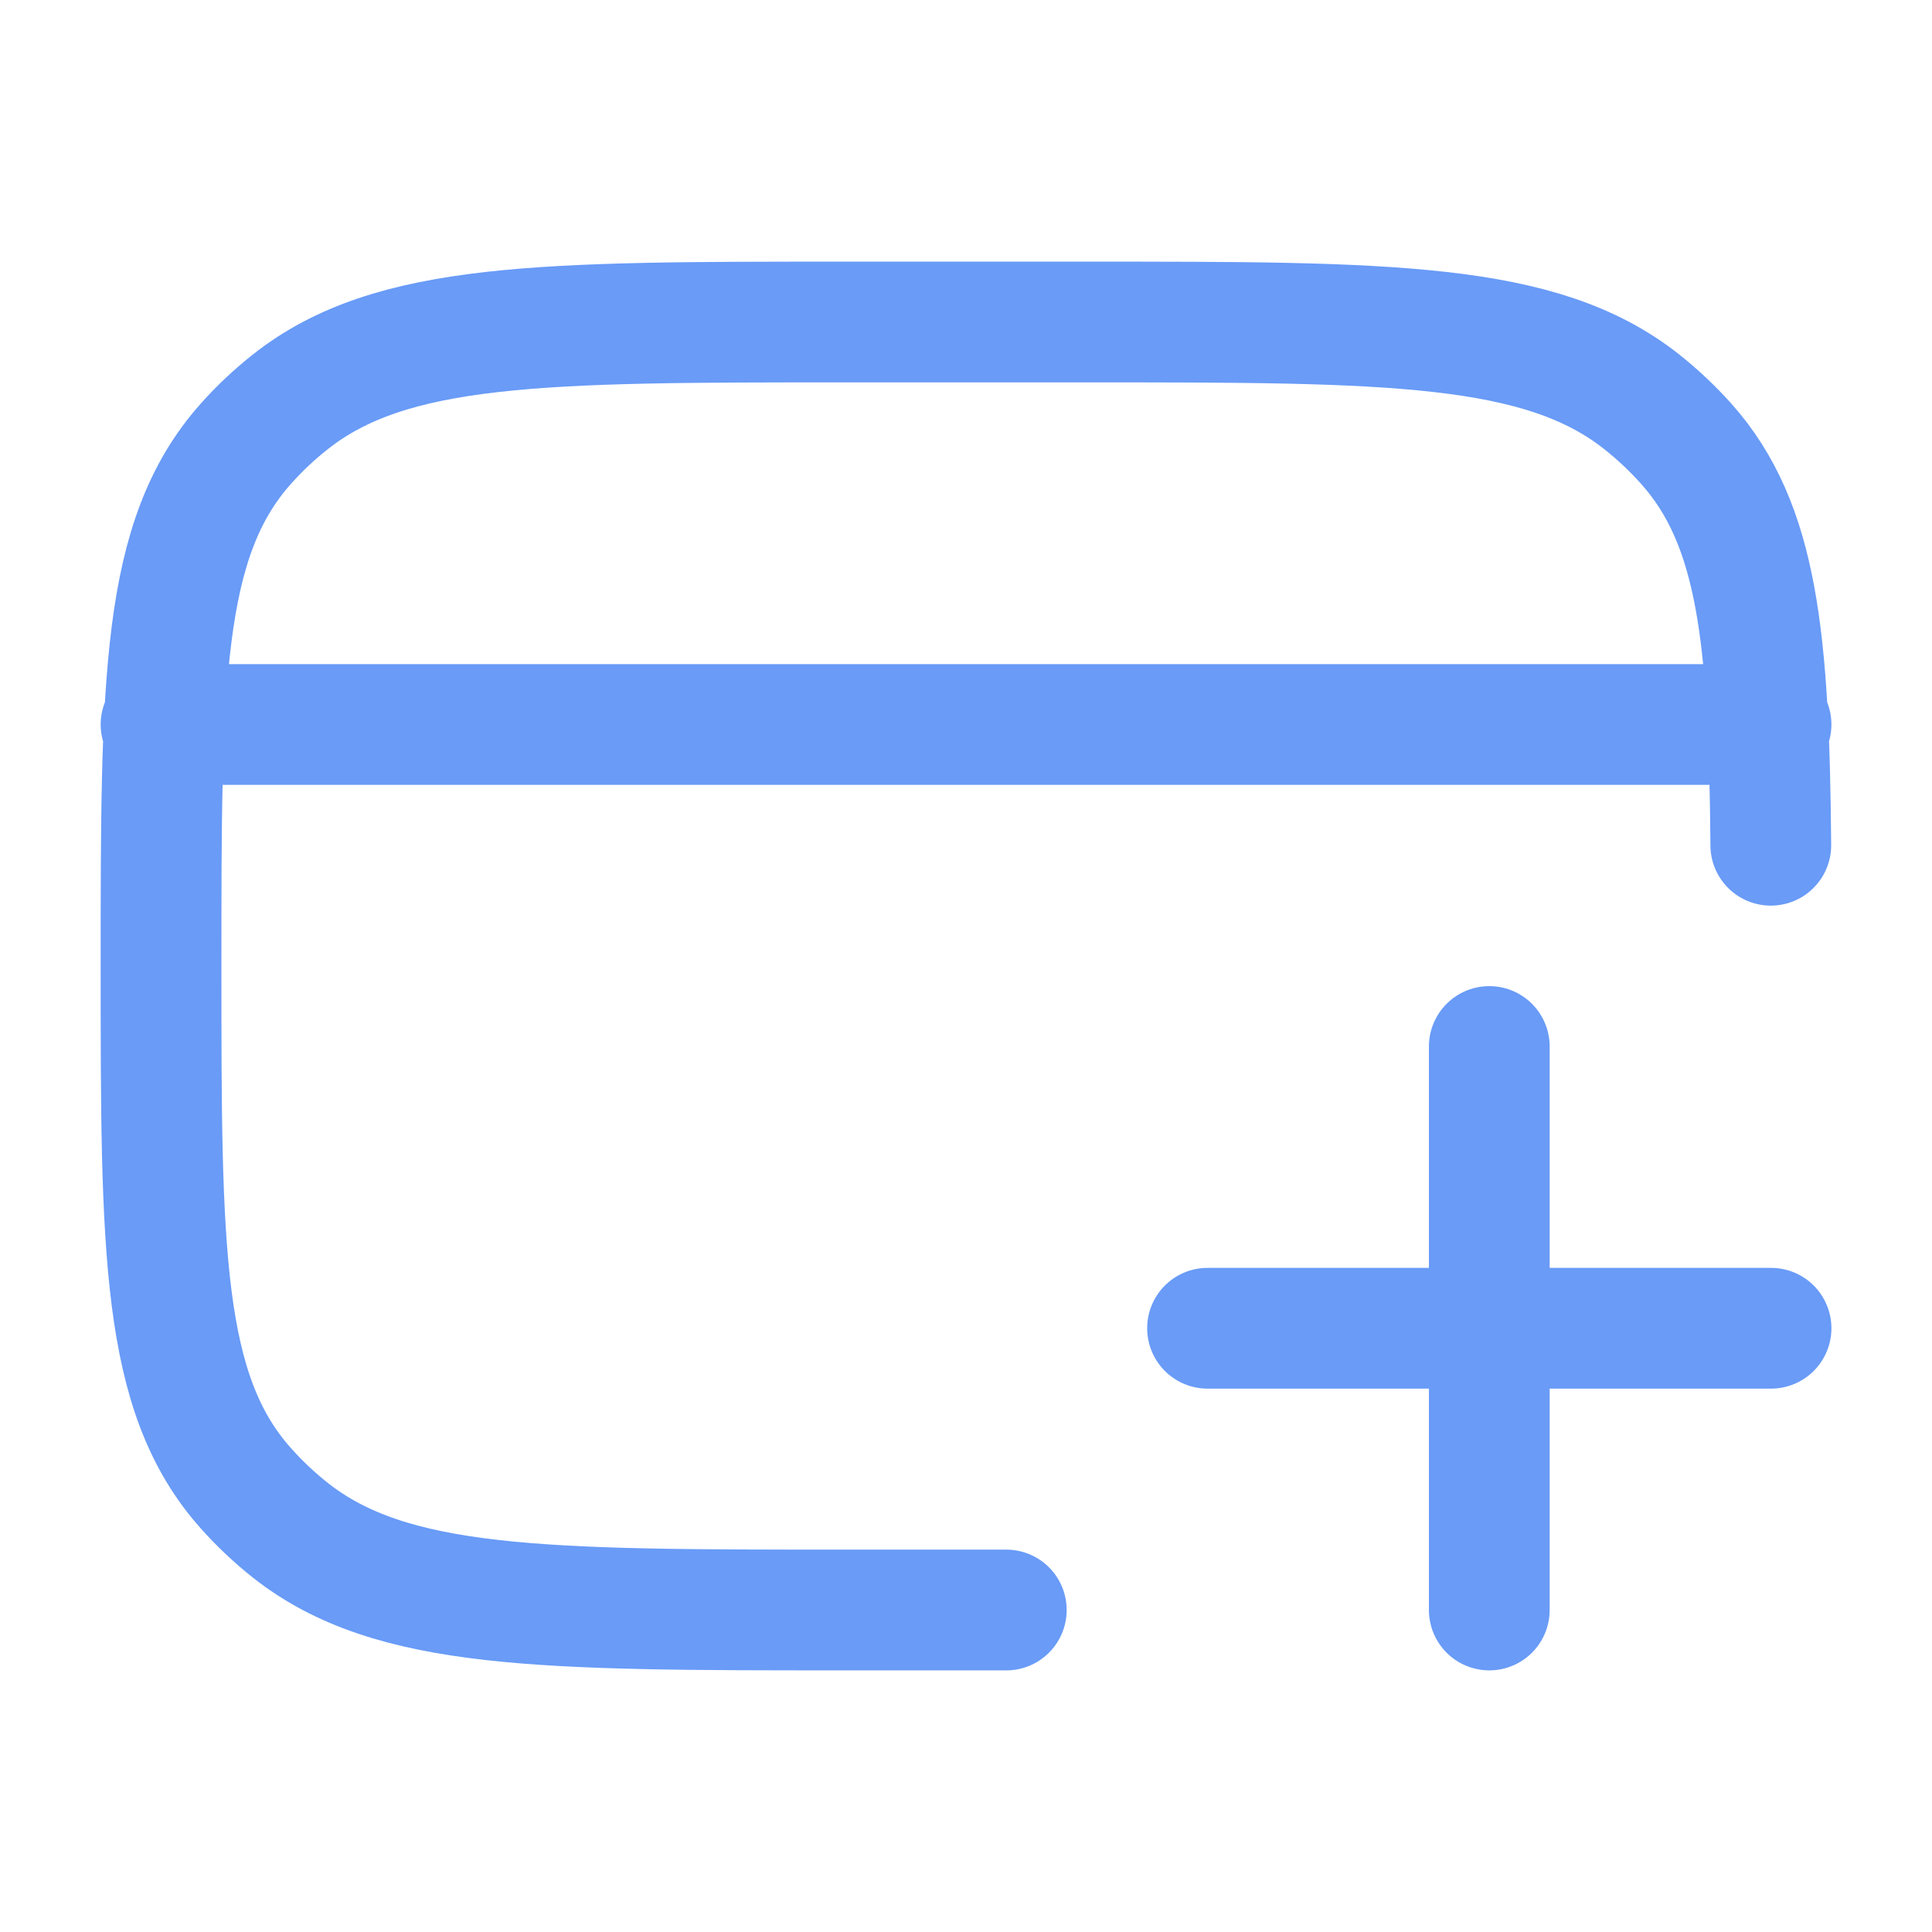 <svg width="48" height="48" viewBox="0 0 48 48" fill="none" xmlns="http://www.w3.org/2000/svg">
<path d="M25.001 40H21.001C13.483 40 9.725 40 7.215 38.02C6.816 37.704 6.445 37.354 6.107 36.974C4.001 34.614 4.001 31.074 4.001 24C4.001 16.926 4.001 13.388 6.107 11.026C6.444 10.647 6.814 10.299 7.215 9.982C9.725 8 13.483 8 21.001 8H27.001C34.519 8 38.277 8 40.785 9.98C41.188 10.3 41.558 10.649 41.895 11.026C43.679 13.026 43.953 15.872 43.995 21M37.001 40V26M30.001 33H44.001M4.001 18H44.001" stroke="#699BF7" stroke-width="3" stroke-linecap="round" stroke-linejoin="round"/>
</svg>
